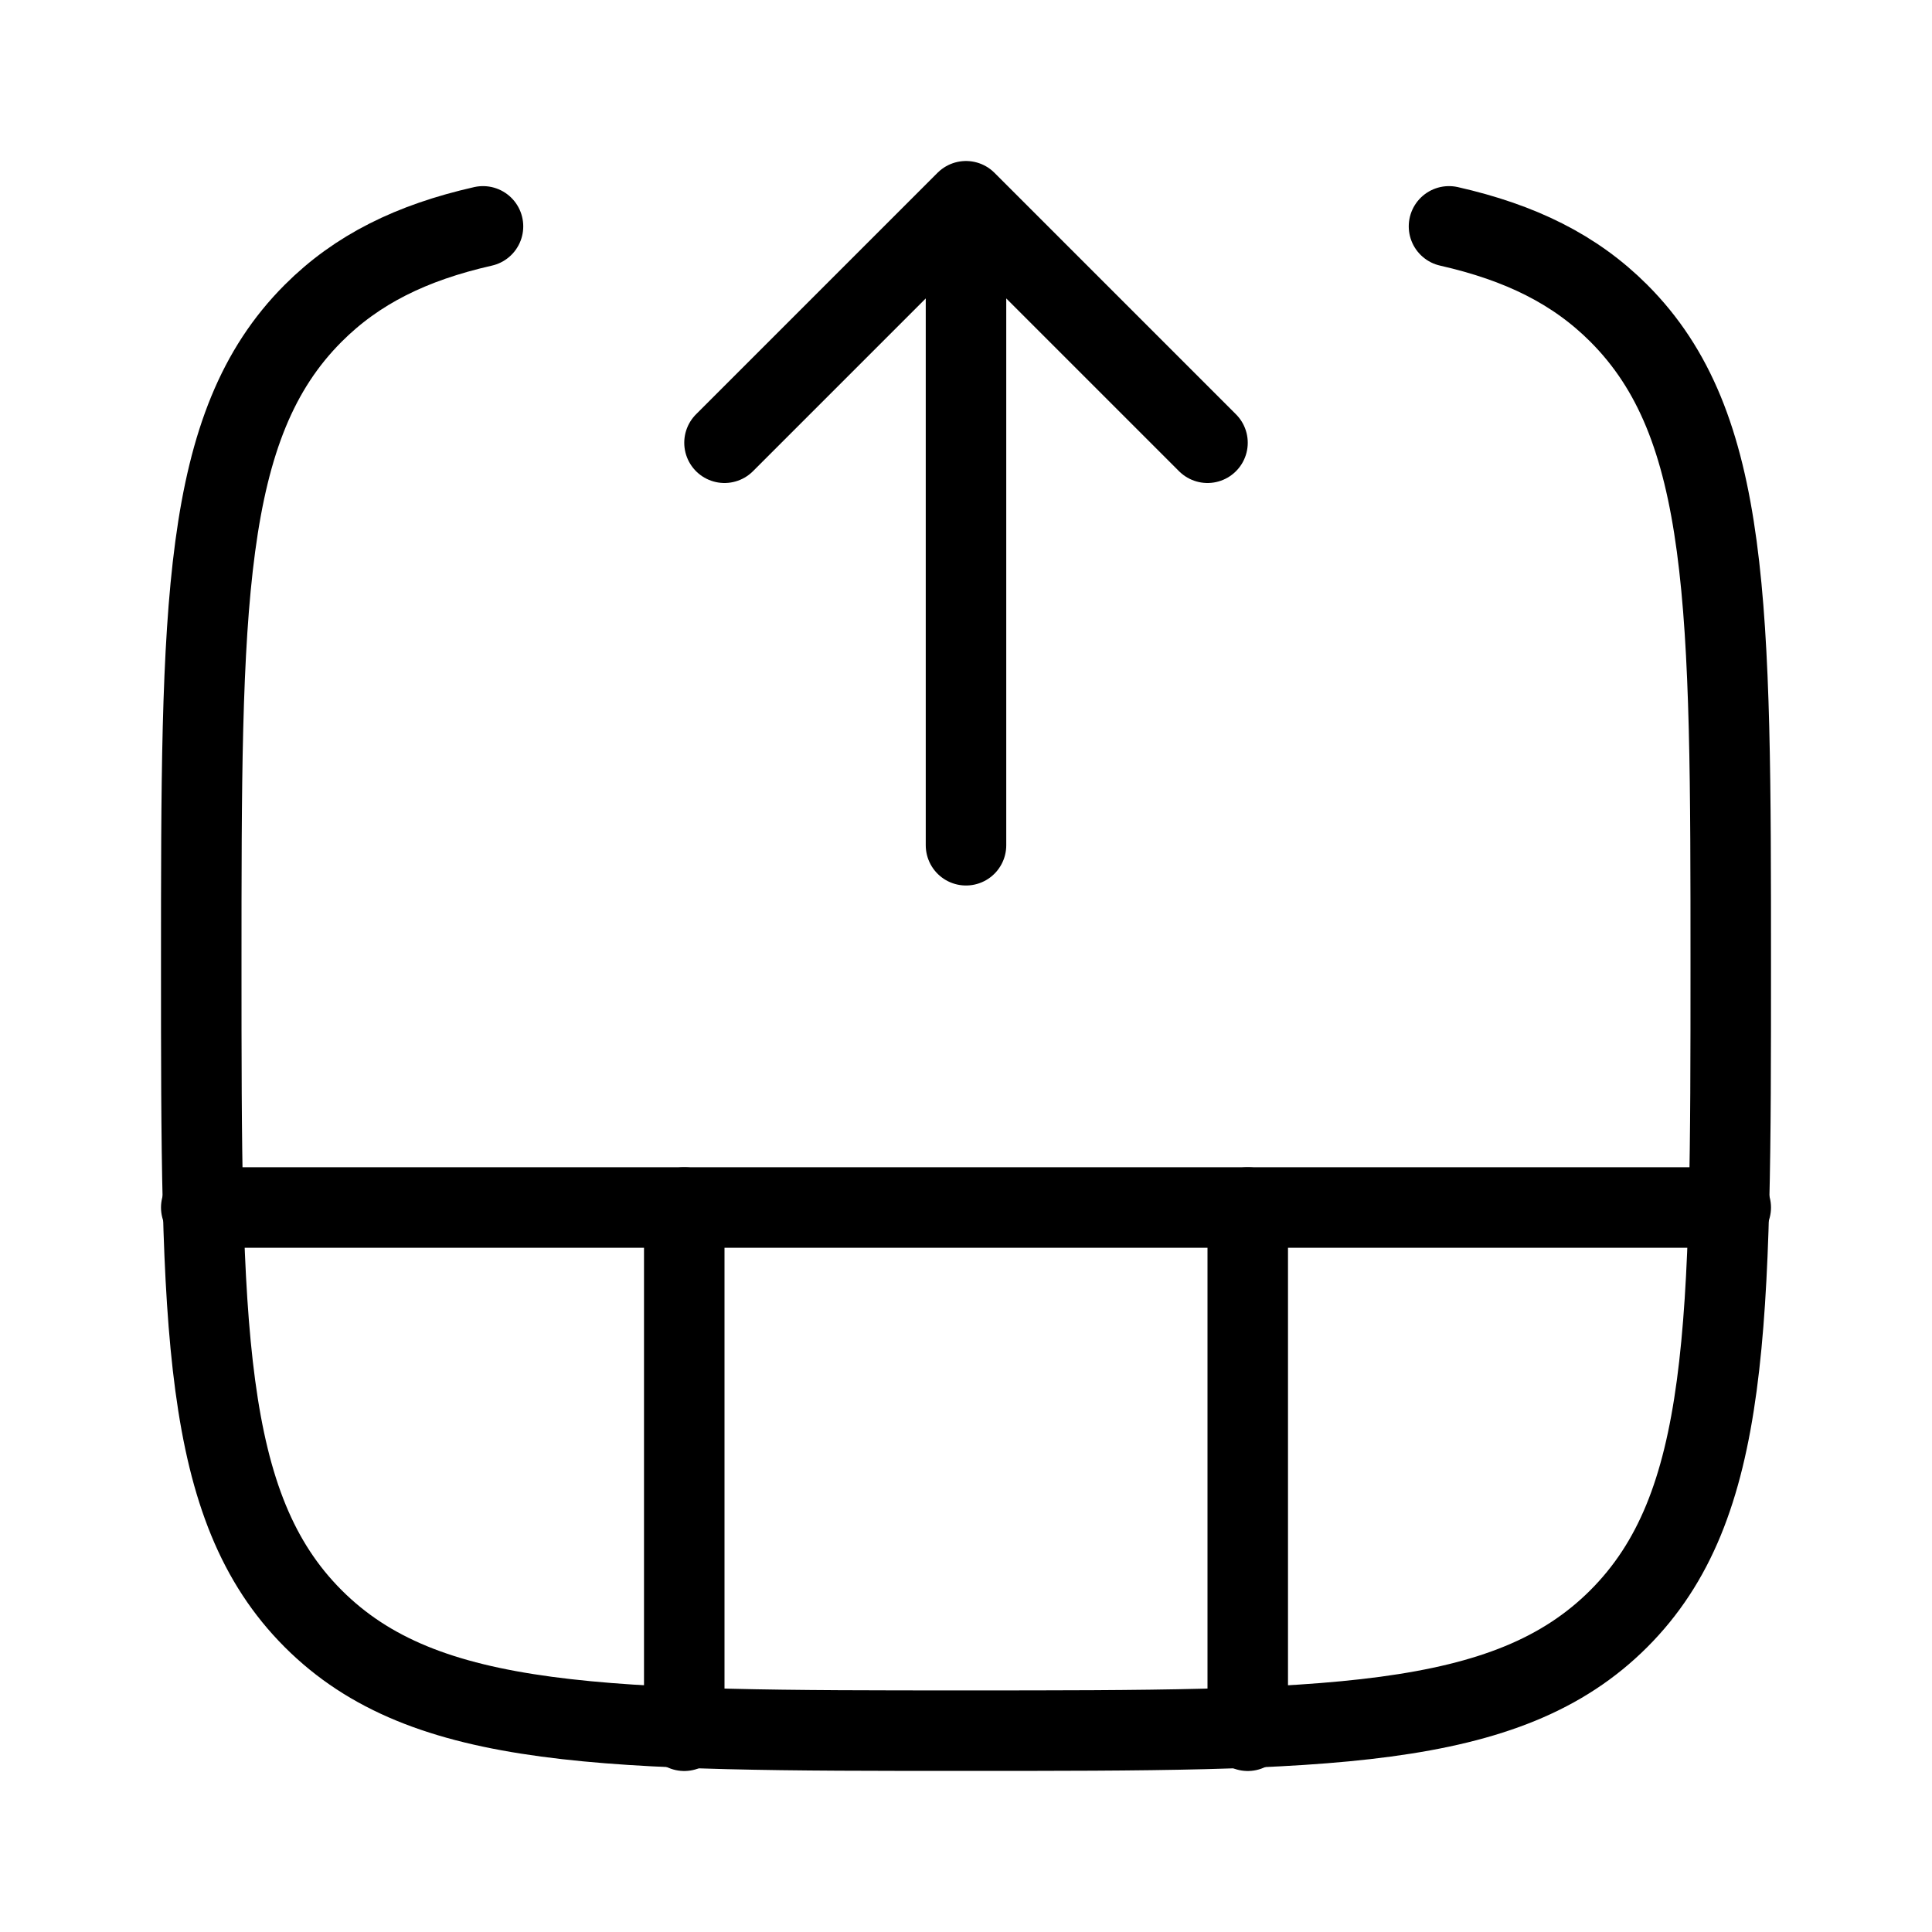 <svg xmlns="http://www.w3.org/2000/svg" viewBox="0 0 24 24" fill="none" stroke="currentColor" stroke-linecap="round" stroke-linejoin="round">
  <path d="M18 2.812C18.889 3.014 19.564 3.346 20.109 3.891C21.5 5.282 21.5 7.521 21.5 11.999C21.5 16.478 21.5 18.717 20.109 20.108C18.718 21.499 16.478 21.499 12 21.499C7.522 21.499 5.282 21.499 3.891 20.108C2.5 18.717 2.5 16.478 2.5 11.999C2.5 7.521 2.5 5.282 3.891 3.891C4.436 3.346 5.111 3.014 6 2.812" stroke="currentColor" key="k0" />
  <path d="M9 5.5L12 2.5L15 5.5M12 3.5V10.5" stroke="currentColor" key="k1" />
  <path d="M2.5 15H21.5" stroke="currentColor" key="k2" />
  <path d="M8.5 21.5L8.5 15M15.5 21.5L15.5 15" stroke="currentColor" key="k3" />
</svg>